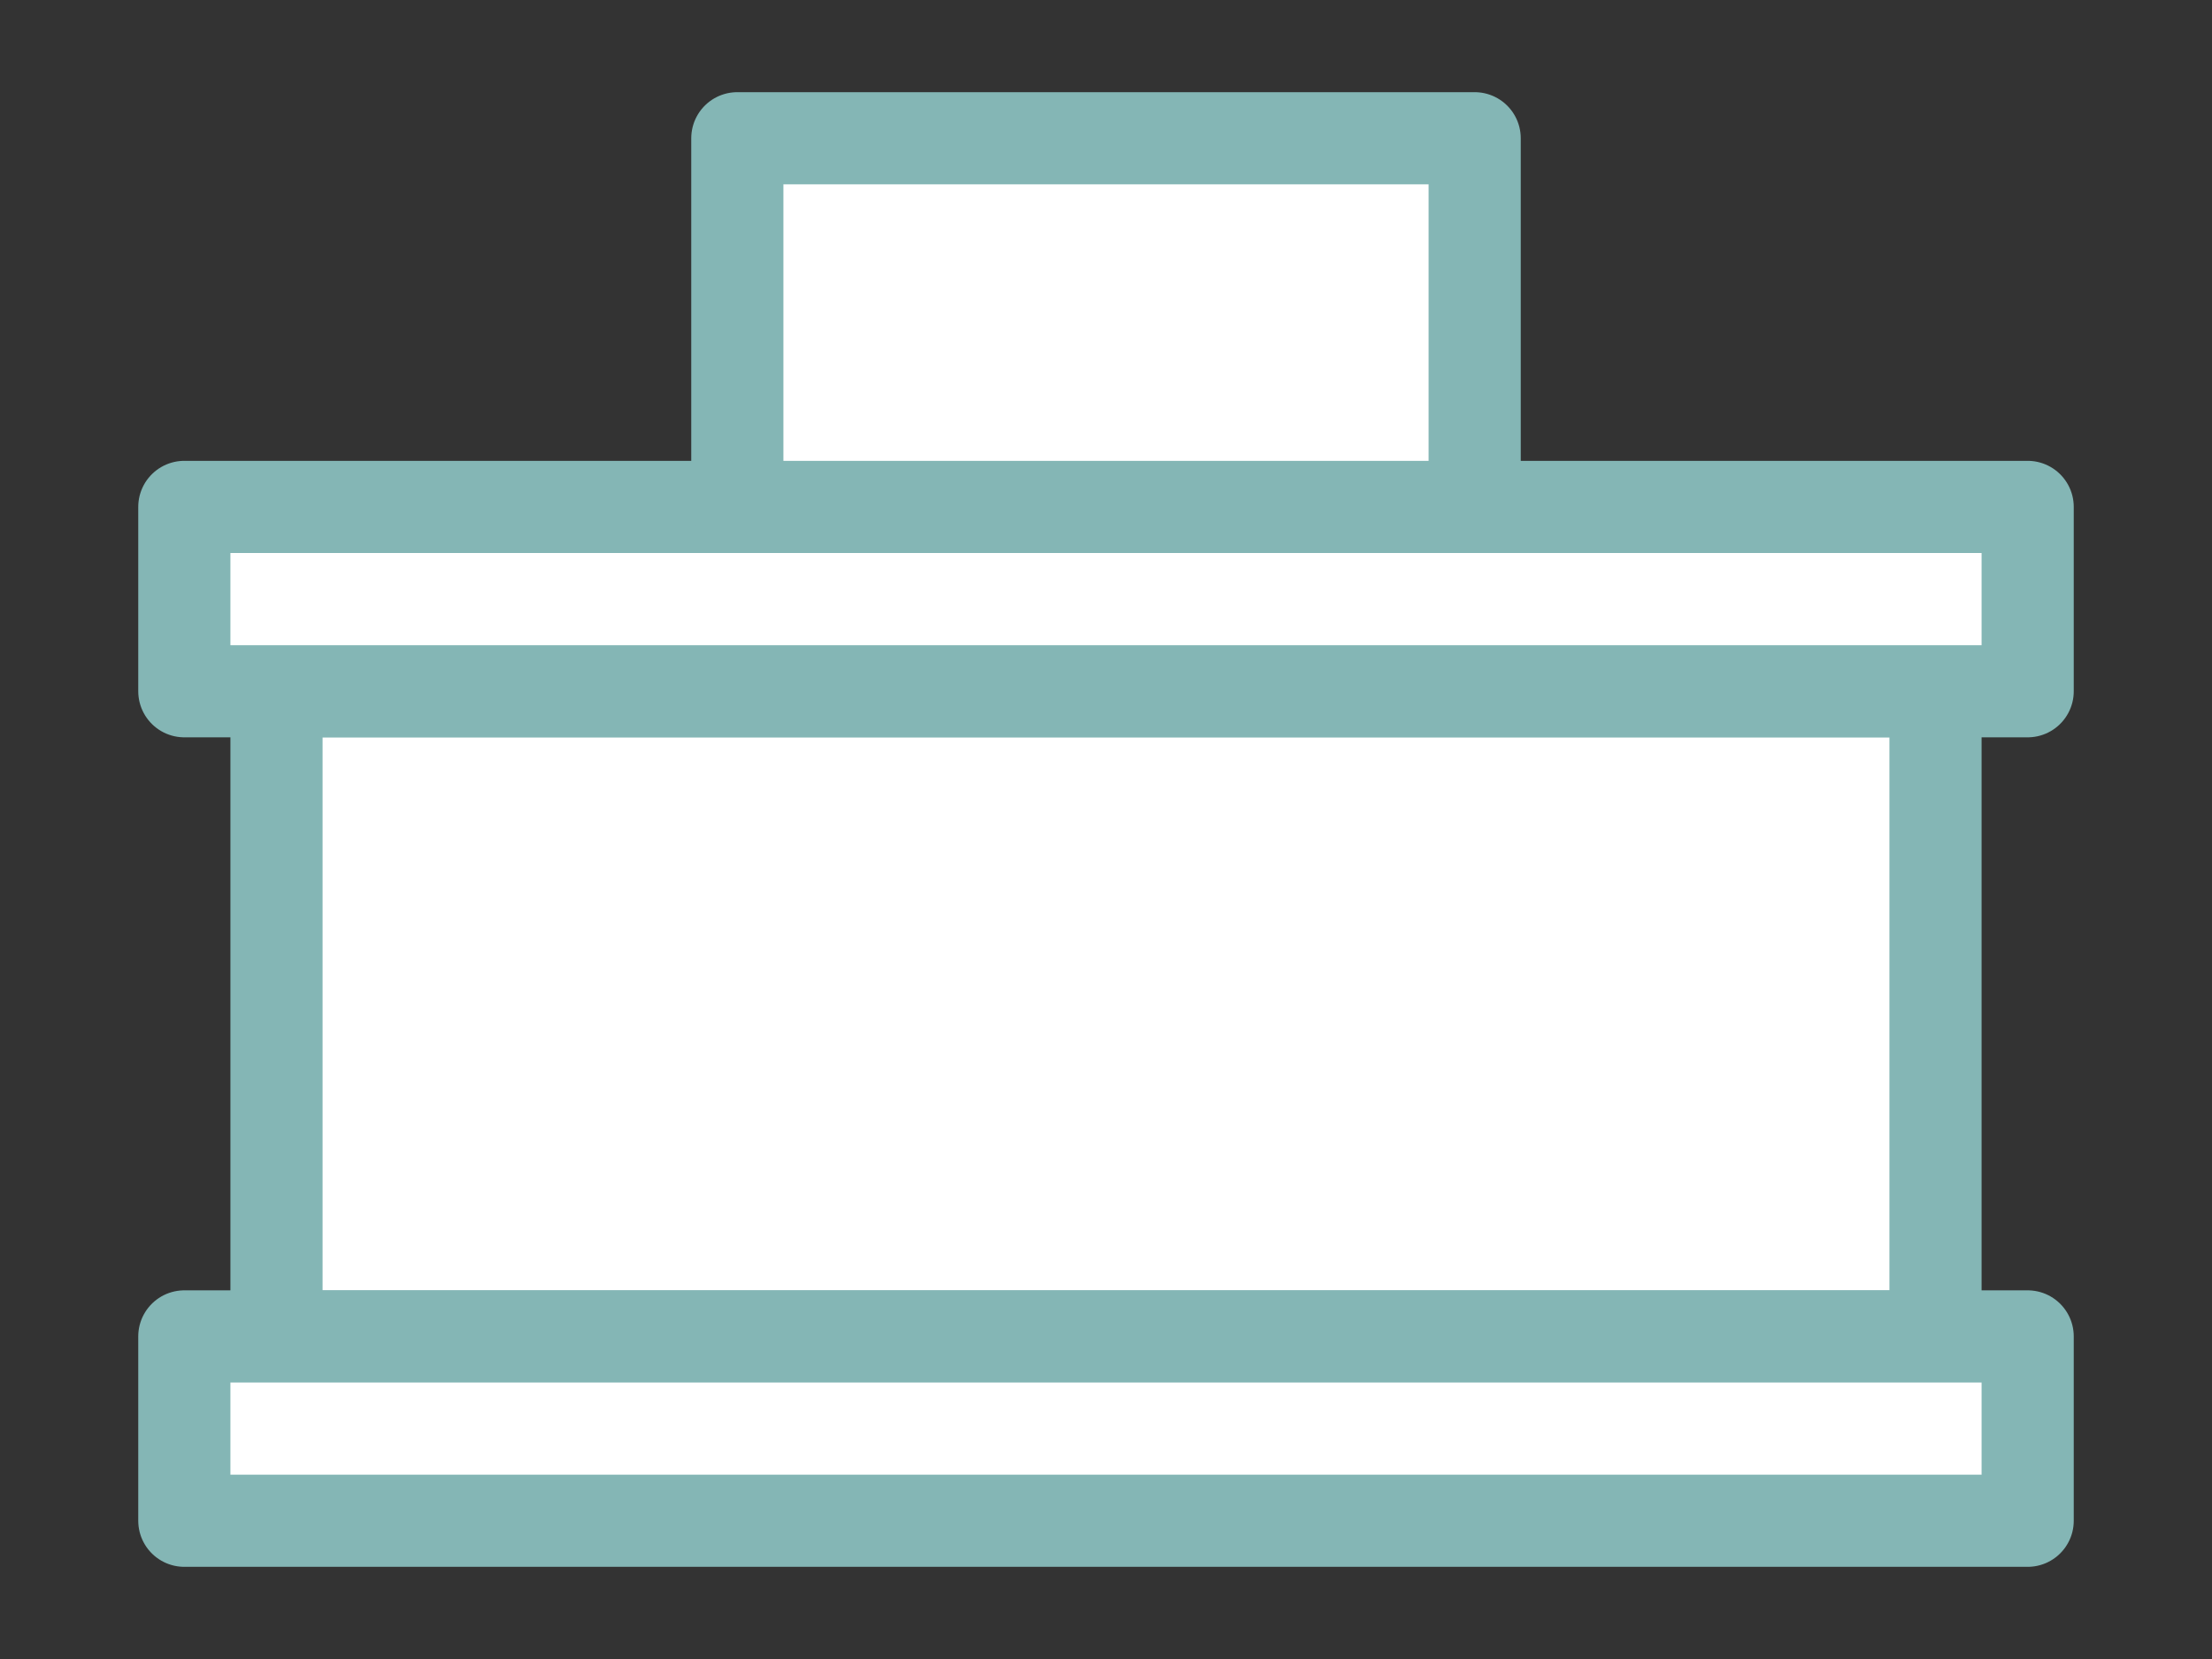 <?xml version="1.0" encoding="utf-8"?>
<!-- Generator: Adobe Illustrator 20.1.0, SVG Export Plug-In . SVG Version: 6.00 Build 0)  -->
<svg version="1.1" id="Calque_1" xmlns="http://www.w3.org/2000/svg" xmlns:xlink="http://www.w3.org/1999/xlink" x="0px" y="0px"
	 viewBox="0 0 24 18" style="enable-background:new 0 0 24 18;" xml:space="preserve">
<rect x="0" y="0" width="24" height="18" fill="#333333" stroke="none"/>
<style type="text/css">
	.st0{fill:#FFFFFF;stroke:#84B6B5;stroke-linecap:round;stroke-linejoin:round;stroke-miterlimit:10;}
</style>
<rect x="3" y="7.5" class="st0" width="18" height="7"/>
<rect x="2" y="14.5" class="st0" width="20" height="2"/>
<rect x="2" y="5.5" class="st0" width="20" height="2"/>
<rect x="8" y="1.5" class="st0" width="8" height="4"/>
</svg>
